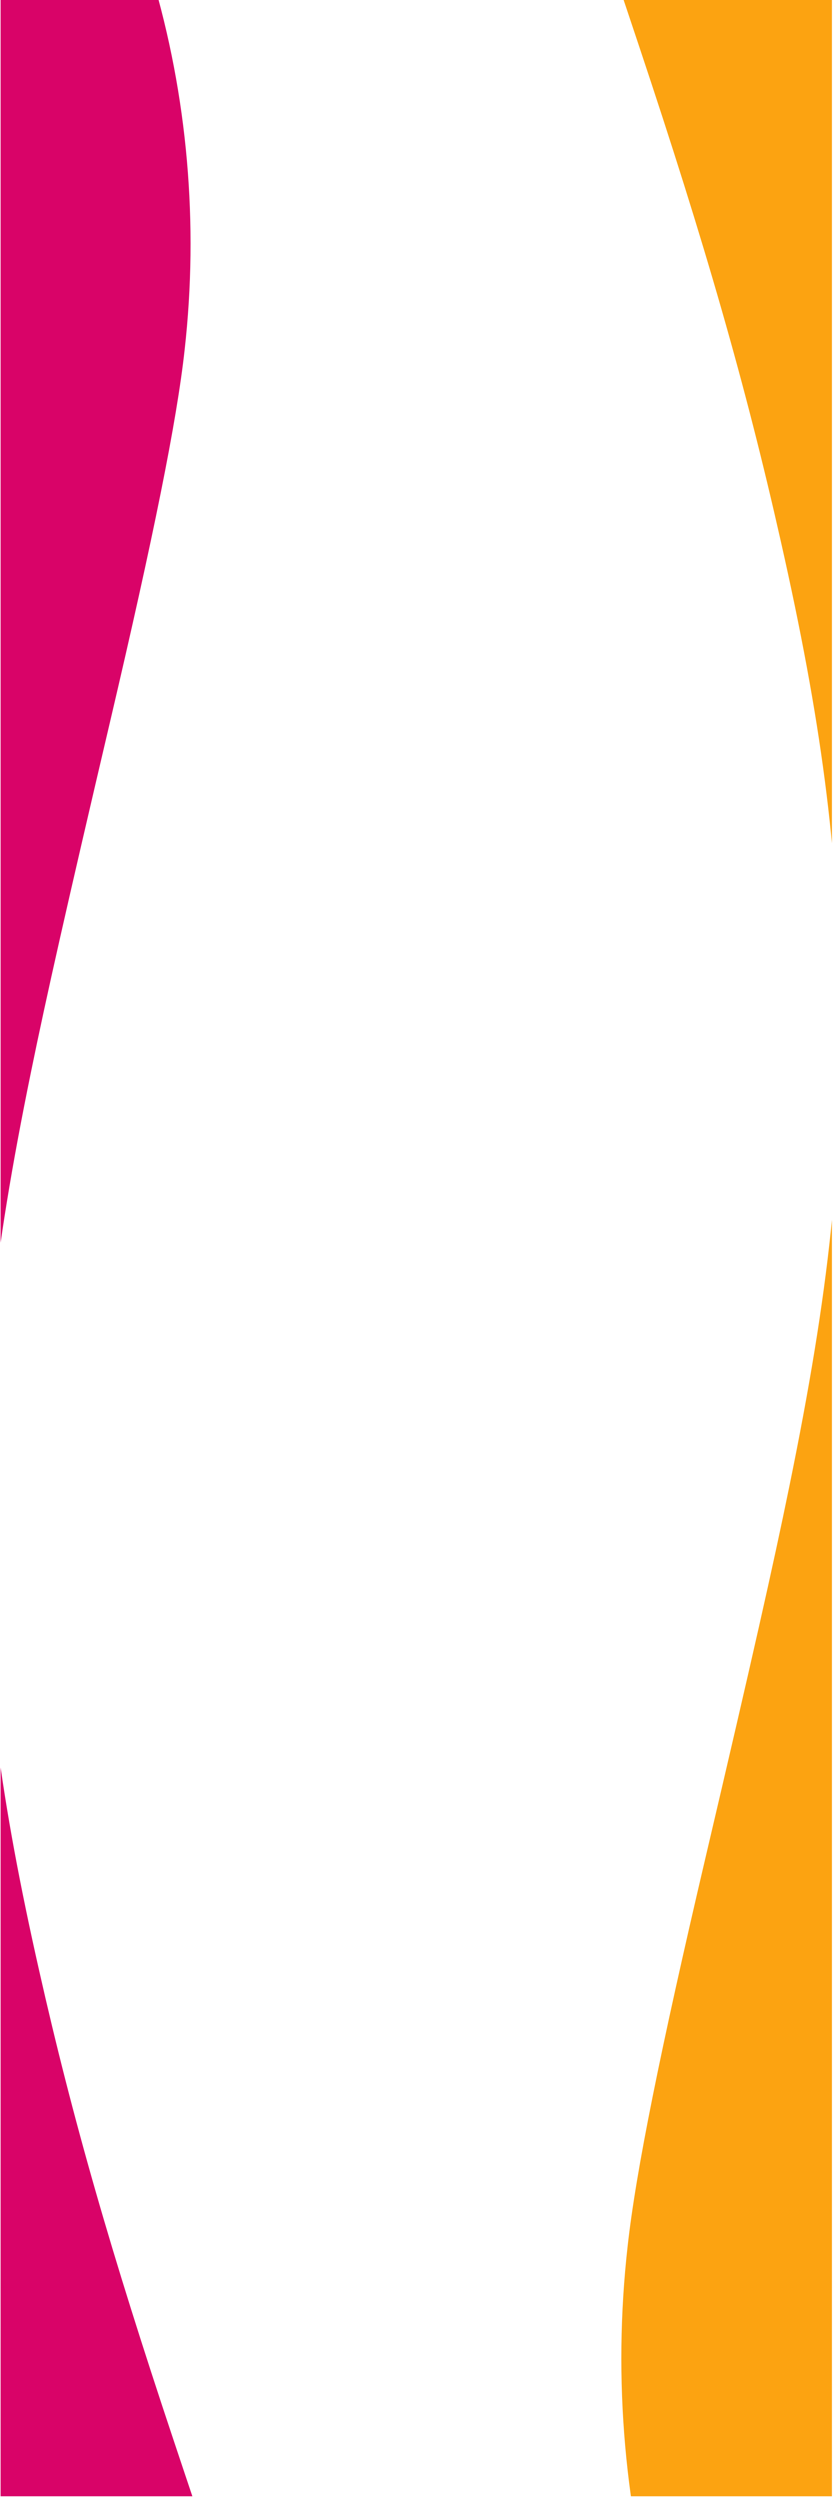 <svg xmlns="http://www.w3.org/2000/svg" xmlns:xlink="http://www.w3.org/1999/xlink" width="300" zoomAndPan="magnify" viewBox="0 0 224.88 675" height="900" preserveAspectRatio="xMidYMid meet" version="1.0"><defs><clipPath id="90828191a3"><path d="M 164.027 0 L 224.652 0 L 224.652 674 L 164.027 674 Z M 164.027 0 " clip-rule="nonzero"/></clipPath><clipPath id="0f367e5ddc"><path d="M 0.105 0 L 54.965 0 L 54.965 674 L 0.105 674 Z M 0.105 0 " clip-rule="nonzero"/></clipPath></defs><g clip-path="url(#90828191a3)"><path fill="#fca311" d="M 172.566 12.492 C 190.418 65.945 201.336 103.98 210.809 146 C 221.777 194.535 226.277 229.051 226.953 269.672 C 227.625 313.555 224.055 347.965 213.137 401.367 C 208.738 422.895 203.098 447.887 190.625 501.031 C 178.258 553.762 171.688 586.363 169.461 606.543 C 165.426 642.402 168.633 678.832 178.828 712.984 L 180.691 719.352 L 257.688 719.453 L 334.738 719.609 L 334.738 -12.863 L 249.359 -12.863 C 202.371 -12.863 164.027 -12.812 164.078 -12.762 C 164.133 -12.656 167.961 -1.324 172.566 12.492 Z M 172.566 12.492 " fill-opacity="1" fill-rule="nonzero"/></g><g clip-path="url(#0f367e5ddc)"><path fill="#d90368" d="M 46.855 658.926 C 29.891 608.137 19.52 572 10.52 532.082 C 0.098 485.965 -4.18 453.172 -4.816 414.578 C -5.457 372.887 -2.066 340.191 8.309 289.453 C 12.488 269 17.848 245.254 29.695 194.762 C 41.445 144.664 47.691 113.691 49.805 94.516 C 53.637 60.445 50.59 25.836 40.906 -6.613 L 39.137 -12.66 L -34.023 -12.758 L -107.227 -12.906 L -107.227 683.016 L -26.105 683.016 C 18.535 683.016 54.965 682.965 54.918 682.918 C 54.867 682.816 51.23 672.051 46.855 658.926 Z M 46.855 658.926 " fill-opacity="1" fill-rule="nonzero"/></g></svg>